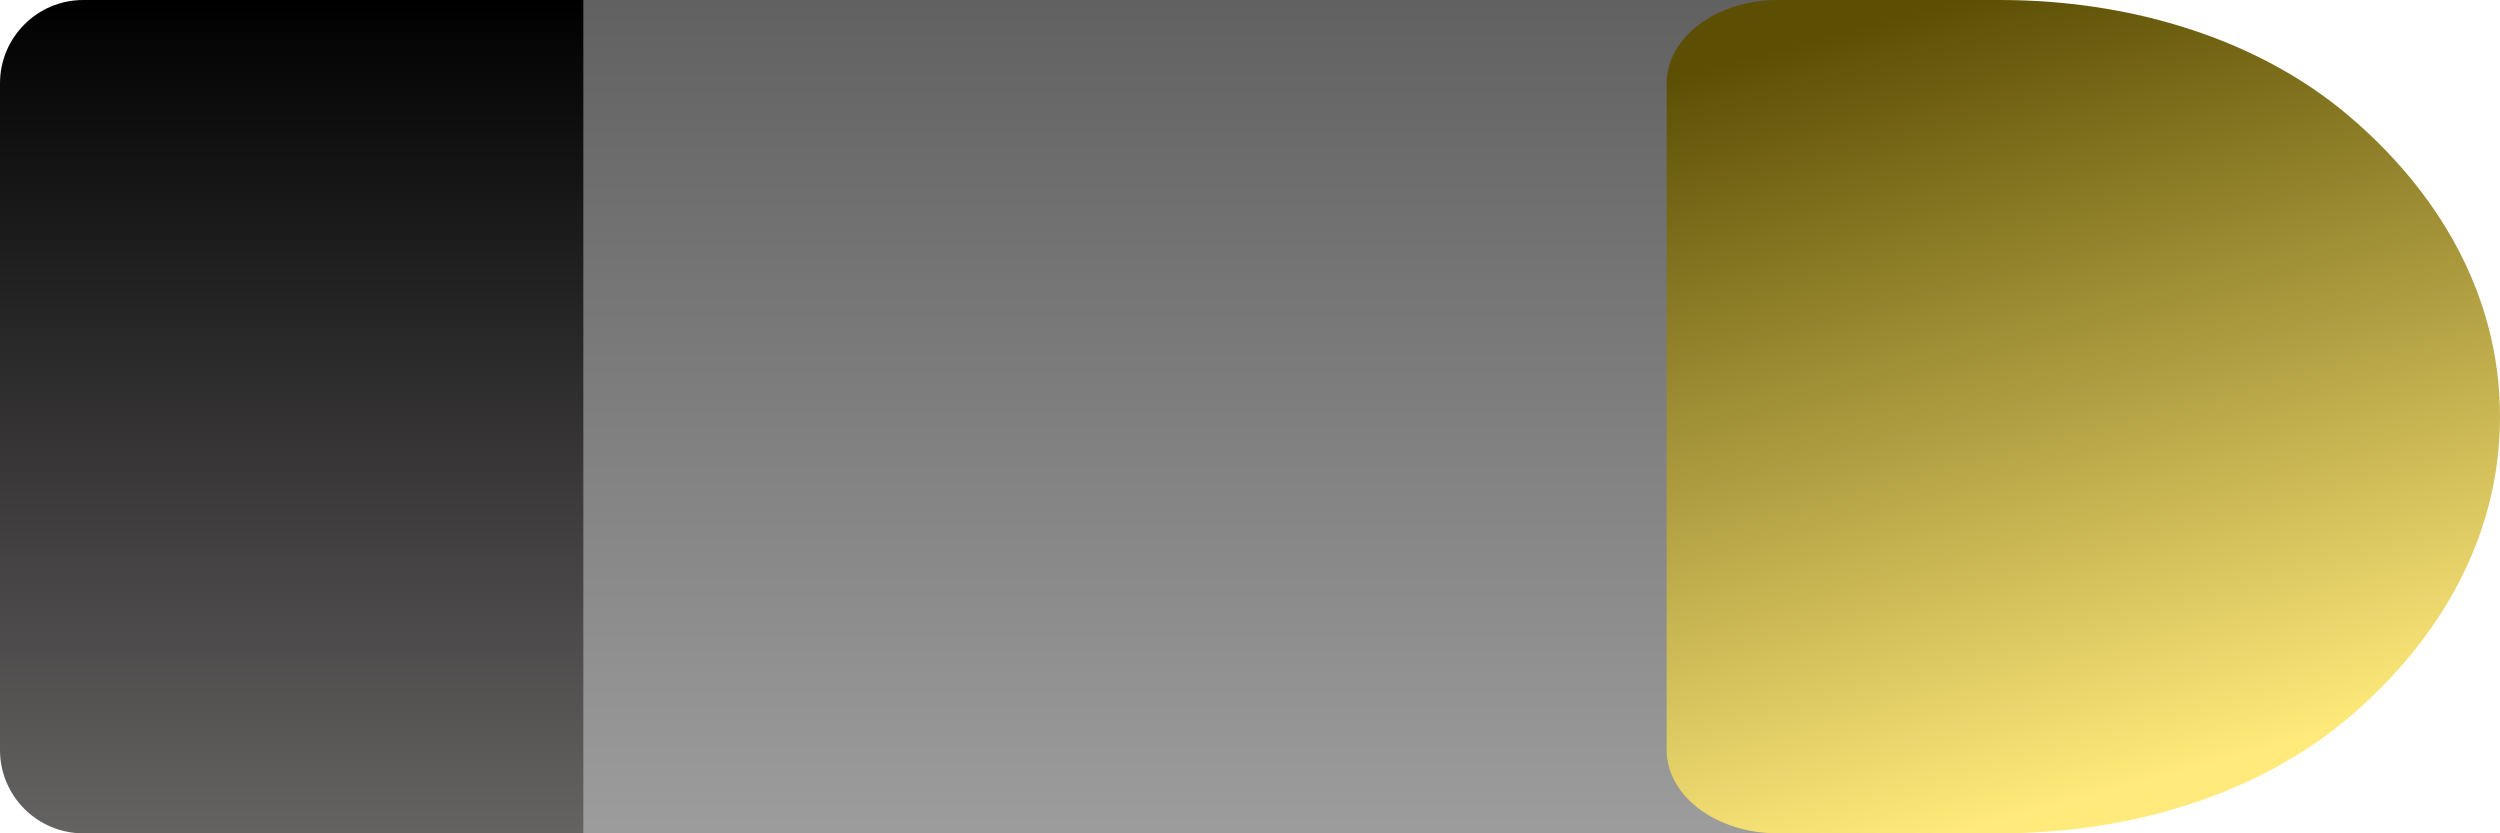 <svg width="30" height="10" viewBox="0 0 30 10" fill="none" xmlns="http://www.w3.org/2000/svg">
<path opacity="0.62" d="M21.667 10C24.06 10 26 7.761 26 5C26 2.239 24.06 -8.48044e-08 21.667 -1.89416e-07L4.333 -9.4708e-07C1.94 -1.05169e-06 -9.78513e-08 2.239 -2.18557e-07 5C-3.39263e-07 7.761 1.94 10 4.333 10L21.667 10Z" fill="url(#paint0_linear_14_18)"/>
<path d="M30 5C30 3.518 29.238 2.28 28.178 1.384C27.119 0.488 25.613 -1.91763e-07 24 -2.62268e-07L21.333 -3.78832e-07C20.597 -4.1102e-07 20 0.448 20 1L20 9C20 9.552 20.597 10 21.333 10L24 10C25.613 10 27.119 9.512 28.178 8.616C29.238 7.72 30 6.482 30 5Z" fill="url(#paint1_linear_14_18)"/>
<path d="M0 1C0 0.448 0.448 0 1 0H7V10H1C0.448 10 0 9.552 0 9V1Z" fill="url(#paint2_linear_14_18)"/>
<defs>
<linearGradient id="paint0_linear_14_18" x1="14" y1="0" x2="14" y2="10" gradientUnits="userSpaceOnUse">
<stop/>
<stop offset="1" stop-color="#616060"/>
</linearGradient>
<linearGradient id="paint1_linear_14_18" x1="23.5" y1="-6.16e-08" x2="26.01" y2="9.324" gradientUnits="userSpaceOnUse">
<stop stop-color="#5C4F04"/>
<stop offset="1" stop-color="#FFEA7B"/>
</linearGradient>
<linearGradient id="paint2_linear_14_18" x1="3.5" y1="0" x2="3.5" y2="10" gradientUnits="userSpaceOnUse">
<stop/>
<stop offset="1" stop-color="#656262"/>
</linearGradient>
</defs>
</svg>
